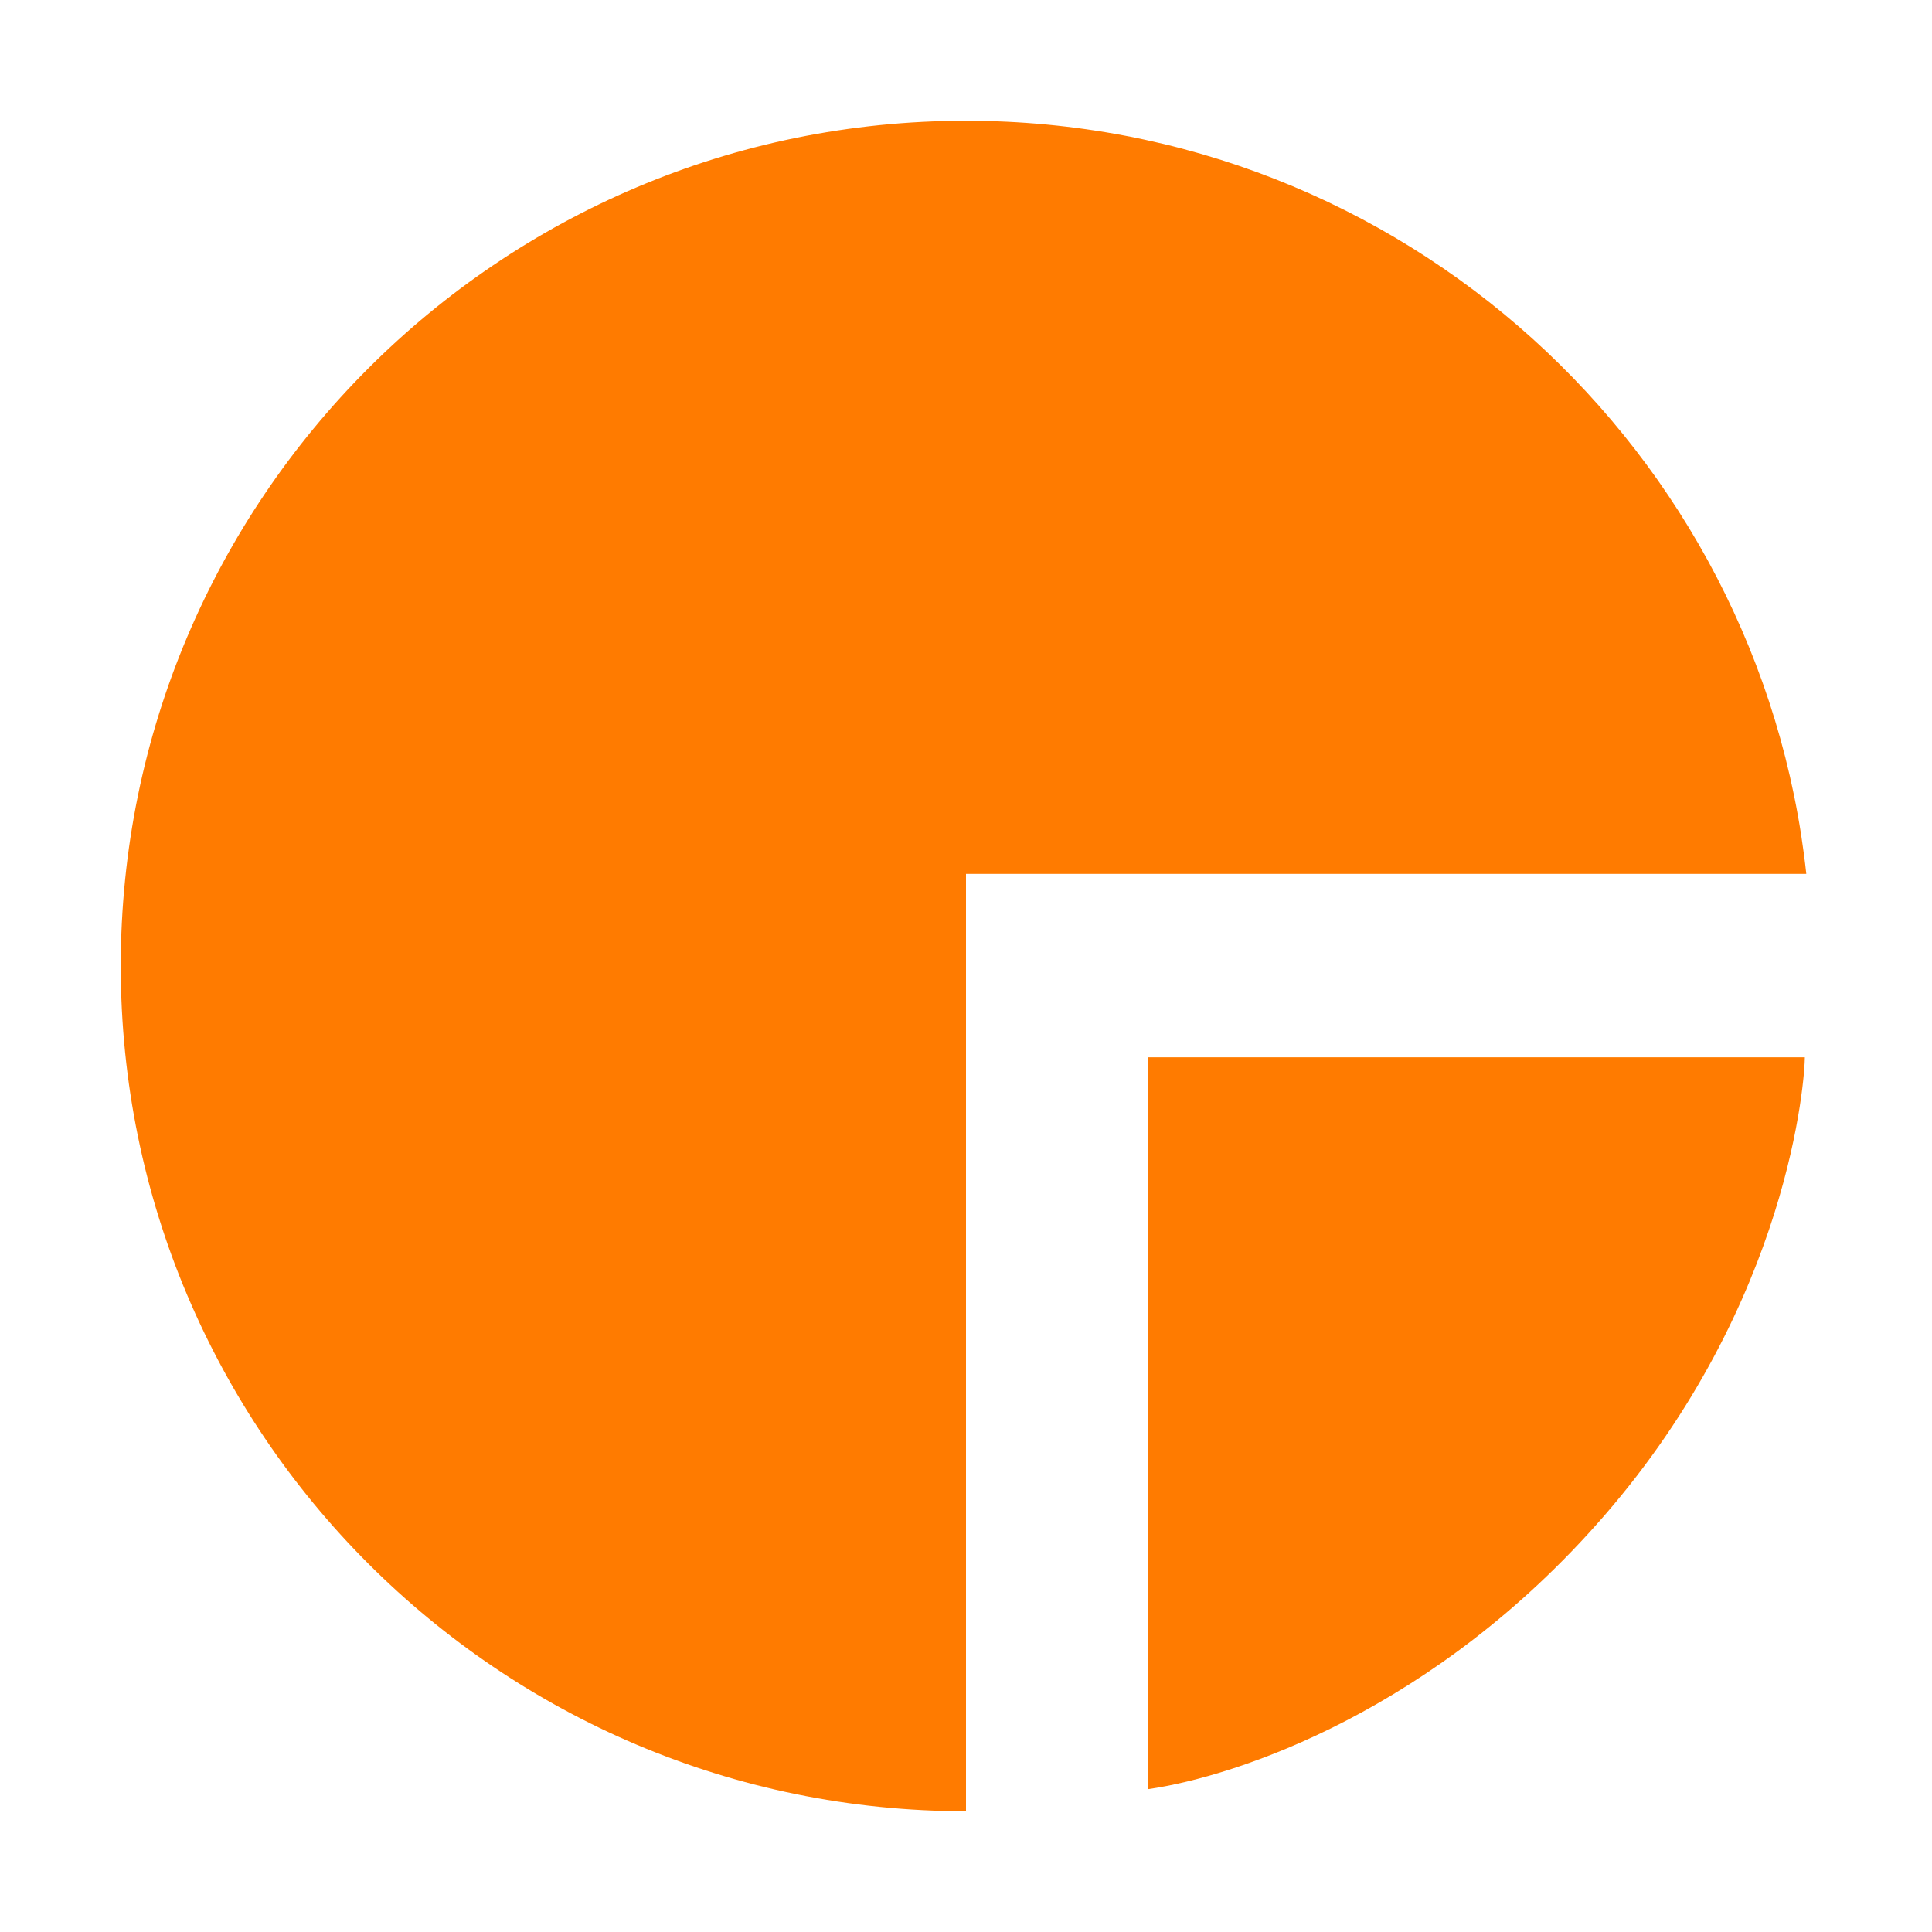 <?xml version="1.0" encoding="UTF-8"?>
<svg width="16px" height="16px" viewBox="0 0 16 16" version="1.1" xmlns="http://www.w3.org/2000/svg" xmlns:xlink="http://www.w3.org/1999/xlink">
    <!-- Generator: Sketch 50.2 (55047) - http://www.bohemiancoding.com/sketch -->
    <title>icon / outliner / slice / standard copy 2</title>
    <desc>Created with Sketch.</desc>
    <defs></defs>
    <g id="icon-/-outliner-/-slice-/-standard-copy-2" stroke="none" stroke-width="1" fill="none" fill-rule="evenodd">
        <g id="Group" transform="translate(1, 1)" fill="#FF7B00">
            <path d="M13.959,6.237 C13.579,2.73 10.608,0 7,0 C3.134,0 0,3.134 0,7 C0,10.866 3.134,14 7,14 L7,6.237 C11.293,6.237 13.613,6.237 13.959,6.237 Z" id="Combined-Shape"></path>
            <path d="M12,9.735 C13.605,11.131 14.151,12.768 14.257,13.506 C13.649,13.506 8.622,13.501 8.196,13.506 C8.196,12.348 8.196,9.55 8.196,8.067 C8.35,8.067 10.218,8.184 12,9.735 Z" id="Triangle-2" transform="translate(11.227, 10.787) rotate(90) translate(-11.227, -10.787) "></path>
        </g>
    </g>
</svg>